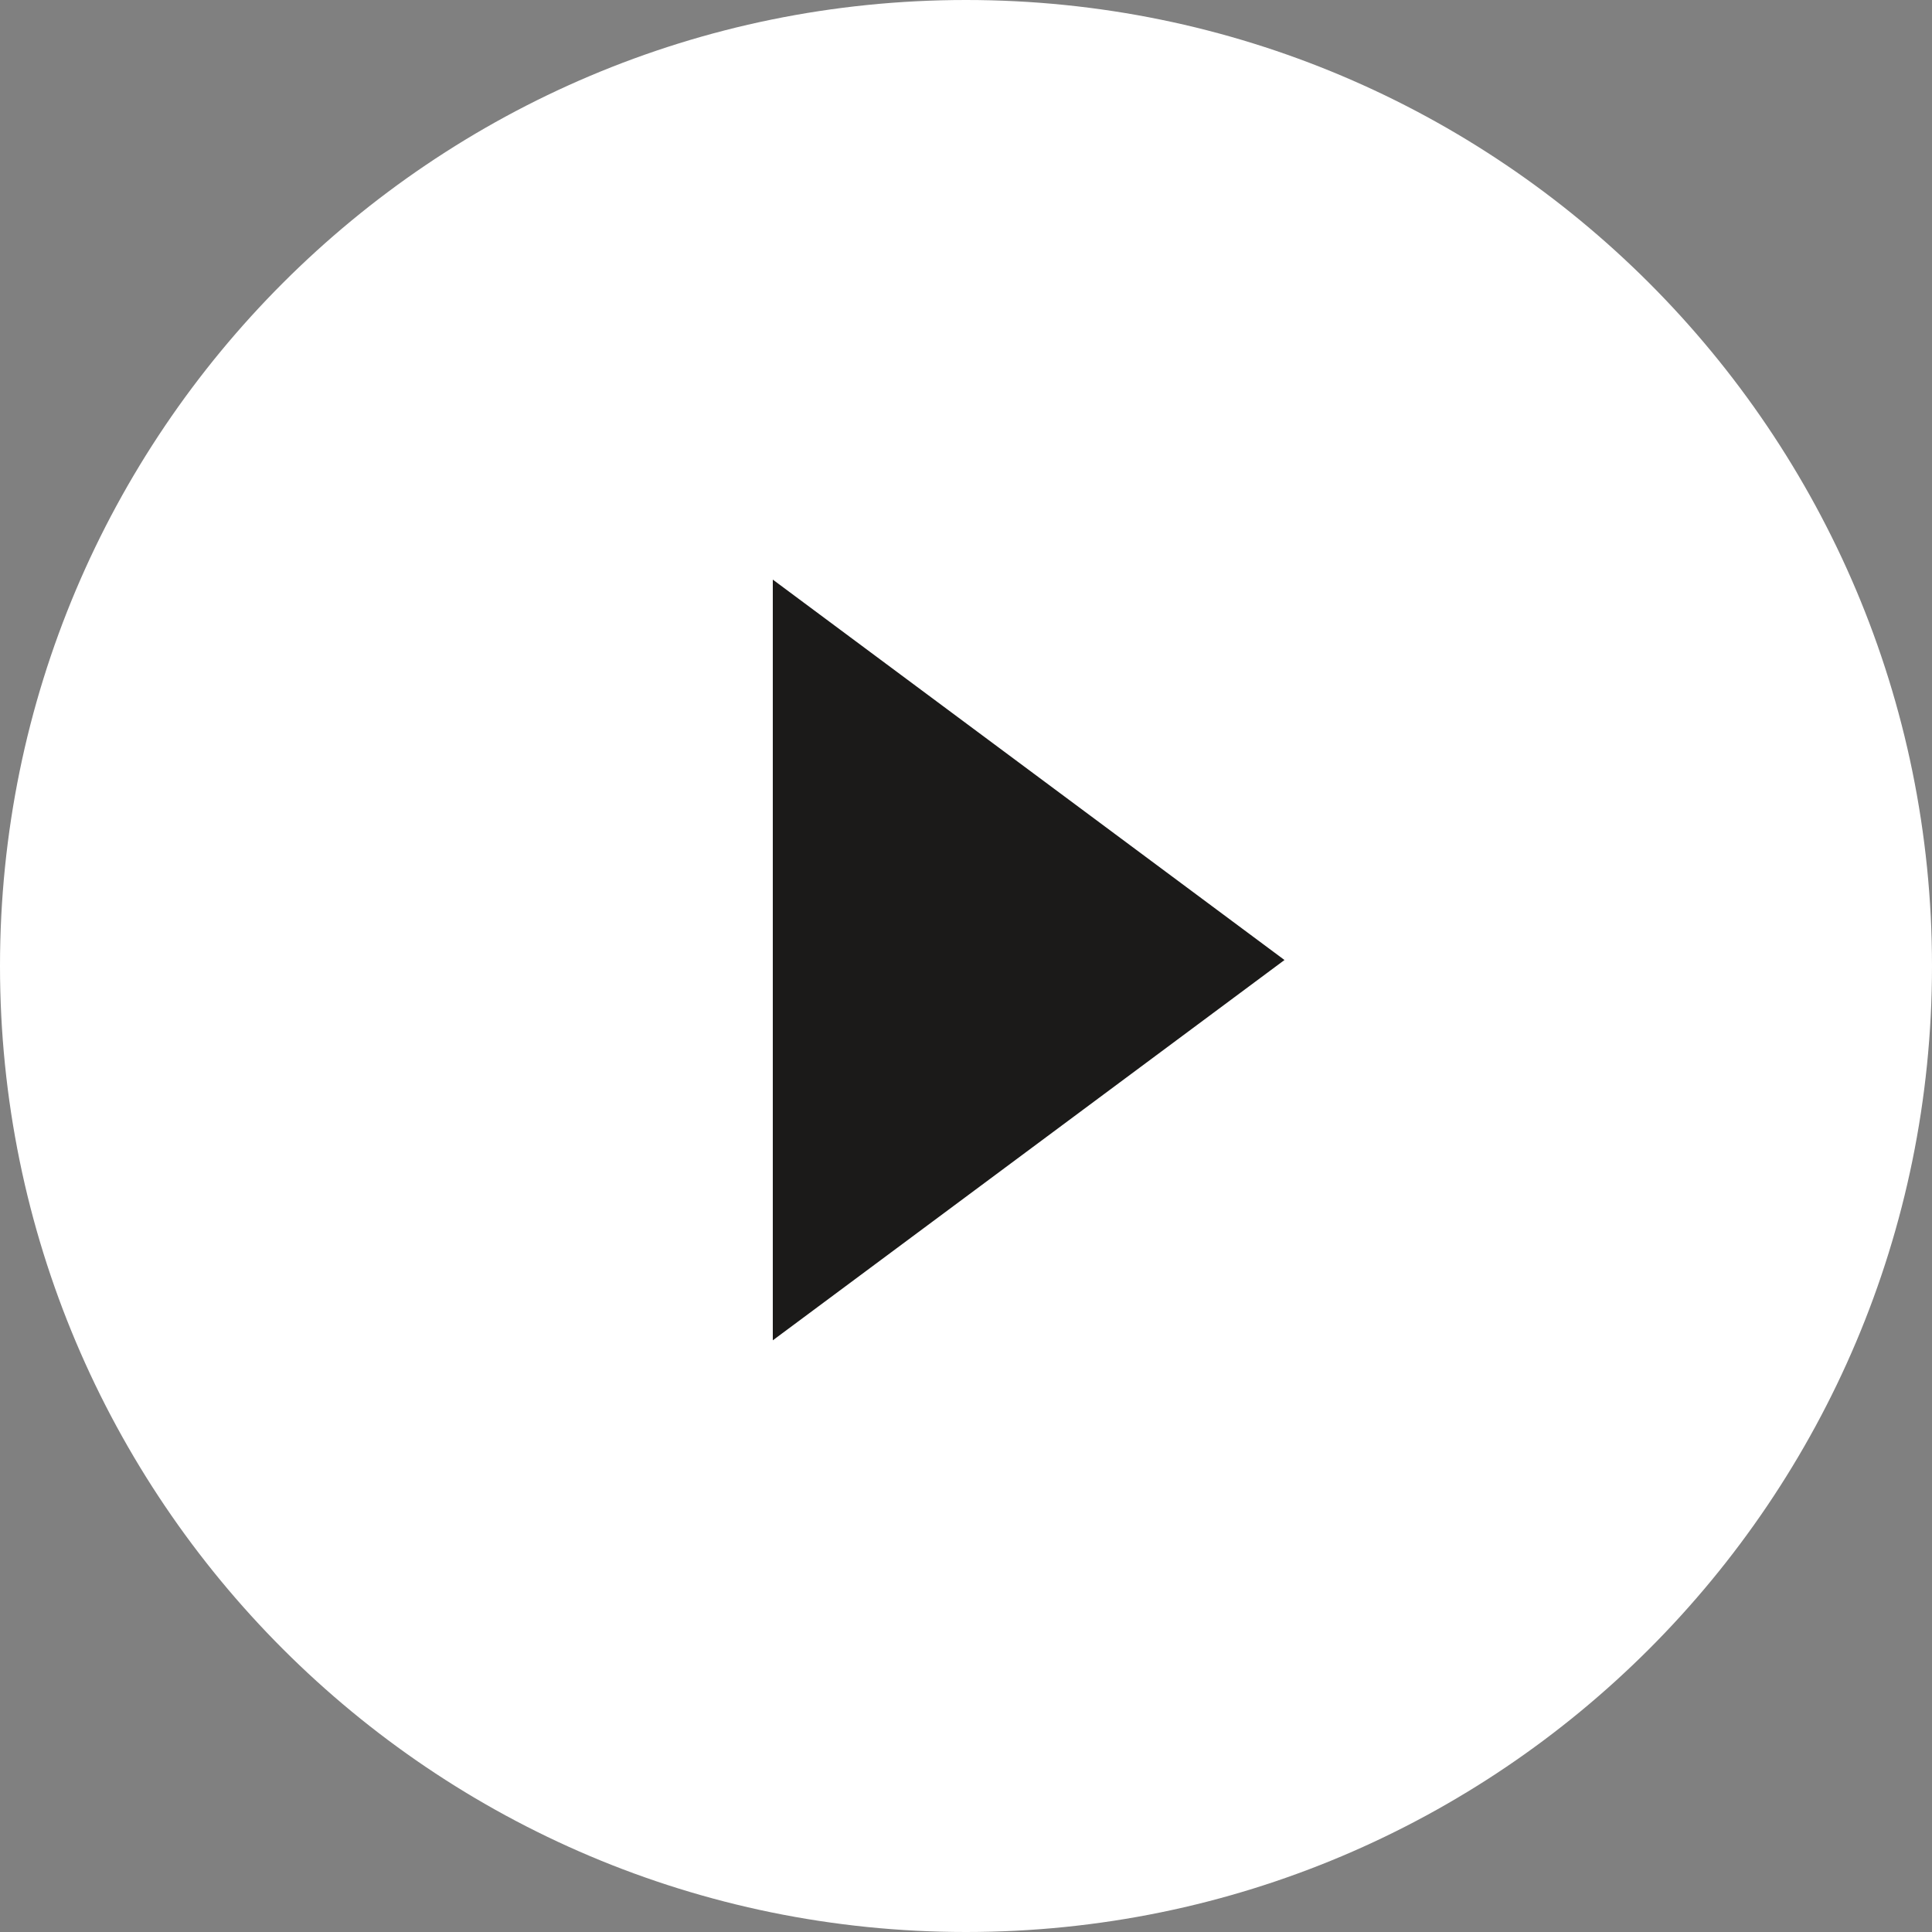 <svg xmlns="http://www.w3.org/2000/svg" width="20" height="20" fill="none" viewBox="0 0 20 20"><rect x="0" y="0" width="20" height="20" fill="#808080" stroke="none"/><path fill="#fff" fill-rule="evenodd" d="M10 20C15.523 20 20 15.523 20 10C20 4.477 15.523 0 10 0C4.477 0 0 4.477 0 10C0 15.523 4.477 20 10 20Z" clip-rule="evenodd"/><path fill="#1B1A19" fill-rule="evenodd" d="M13.297 9.938L8 13.875V6L13.297 9.938Z" clip-rule="evenodd"/></svg>
